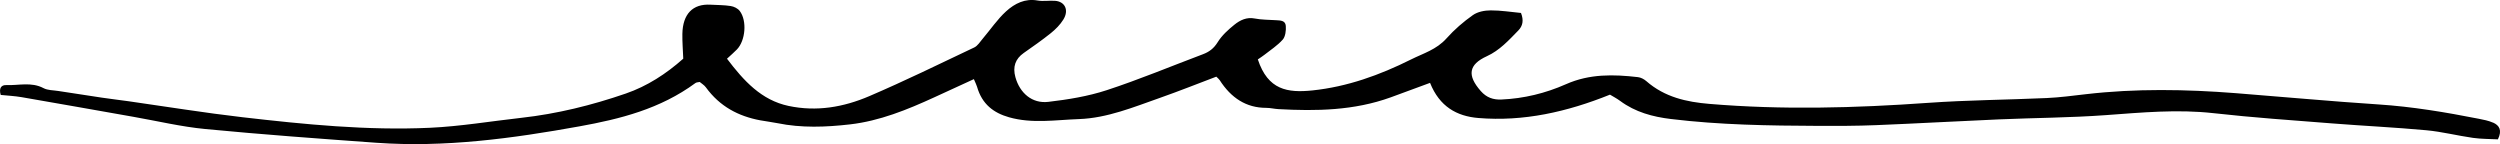 <?xml version="1.0" encoding="UTF-8"?>
<svg id="Layer_2" data-name="Layer 2" xmlns="http://www.w3.org/2000/svg" viewBox="0 0 291.742 16.82">
  <g id="Layer_1-2" data-name="Layer 1">
    <path d="m290.934,14.314c-.529-.235-1.11-.344-1.677-.456-3.872-.761-7.753-1.414-11.695-1.671-5.559-.363-11.108-.883-16.663-1.316-5.828-.455-11.657-.553-17.489.122-1.515.175-3.031.378-4.549.447-4.623.21-9.253.235-13.87.563-8.517.605-17.025.834-25.528.119-2.631-.221-5.193-.773-7.343-2.655-.273-.238-.641-.428-.982-.467-2.835-.326-5.63-.4-8.393.825-2.402,1.065-4.93,1.675-7.534,1.788-.953.042-1.737-.224-2.409-.988-1.602-1.823-1.441-3.085.716-4.069,1.477-.674,2.547-1.853,3.667-3.003.506-.519.656-1.167.31-2.042-1.16-.109-2.352-.306-3.544-.3-.699.004-1.502.15-2.075.554-1.098.774-2.153,1.684-3.069,2.71-1.178,1.32-2.711,1.746-4.141,2.462-3.675,1.839-7.473,3.192-11.488,3.612-2.934.307-5.213-.045-6.393-3.618.248-.172.519-.338.77-.536.729-.575,1.525-1.082,2.143-1.781.302-.342.394-1.066.351-1.591-.053-.654-.649-.632-1.123-.665-.84-.059-1.692-.039-2.514-.201-.921-.181-1.688.184-2.365.729-.72.58-1.453,1.239-1.948,2.039-.461.745-1.009,1.136-1.721,1.404-3.739,1.409-7.444,2.956-11.227,4.194-2.207.722-4.527,1.094-6.818,1.364-1.889.222-3.325-1.027-3.838-2.878-.337-1.214-.007-2.138.963-2.821,1.07-.753,2.149-1.498,3.174-2.324.548-.442,1.085-.976,1.463-1.591.67-1.088.188-2.097-.982-2.179-.681-.048-1.382.083-2.048-.037-1.426-.257-2.642.339-3.662,1.27-1.008.919-1.812,2.114-2.715,3.177-.312.367-.601.846-.991,1.031-4.068,1.933-8.122,3.914-12.247,5.682-3.025,1.296-6.158,1.836-9.427,1.144-3.171-.672-5.222-2.918-7.186-5.51.439-.407.816-.726,1.161-1.083.995-1.031,1.194-3.338.333-4.481-.234-.312-.682-.524-1.059-.584-.777-.123-1.573-.112-2.36-.157-2.068-.119-3.243,1.084-3.282,3.417-.015.921.063,1.842.103,2.882-1.989,1.772-4.211,3.21-6.702,4.069-3.98,1.373-8.033,2.37-12.179,2.833-3.56.397-7.113 1-10.678,1.164-7.325.337-14.612-.395-21.878-1.232-4.437-.511-8.852-1.236-13.276-1.862-1.042-.147-2.087-.268-3.129-.422-1.709-.252-3.416-.516-5.123-.783-.572-.089-1.197-.066-1.696-.329-1.42-.749-2.897-.297-4.345-.353-.571-.022-.879.346-.647,1.149.785.081,1.622.119,2.443.26,4.348.749,8.693,1.527,13.038,2.291,2.796.491,5.577,1.157,8.392,1.427,6.647.638,13.307,1.126,19.967,1.603,7.967.571,15.862-.499,23.714-1.918,4.721-.853,9.411-2.025,13.523-5.054.12-.089.301-.078.497-.124.234.2.529.366.717.627,1.631,2.248,3.816,3.372,6.326,3.846.671.127,1.351.199,2.02.336,2.817.576,5.648.468,8.484.141,3.441-.396,6.658-1.702,9.834-3.16,1.505-.691,3.011-1.383,4.612-2.119.2.475.309.675.371.892.583,2.043,1.943,3.049,3.732,3.558,2.703.769,5.44.307,8.16.212,3.296-.116,6.385-1.4,9.495-2.492,2.197-.772,4.369-1.641,6.533-2.459.173.175.308.272.395.407,1.327,2.07,3.088,3.235,5.433,3.233.472-0.0.94.122,1.412.148,4.421.244,8.82.176,13.107-1.372,1.534-.554,3.062-1.127,4.596-1.692,1.105,2.768,3.116,3.891,5.628,4.1,5.279.439,10.354-.706,15.369-2.725.362.221.792.439,1.179.726,1.788,1.328,3.826,1.86,5.917,2.115,5.7.693,11.433.779,17.166.803,2.261.01,4.525.007,6.784-.085,4.783-.193,9.563-.467,14.345-.673,4.151-.179,8.309-.193,12.454-.495,4.203-.306,8.382-.703,12.597-.229,4.598.517,9.216.831,13.828,1.194,3.666.289,7.341.461,11.002.799,1.824.169,3.623.632,5.441.889.977.138,1.972.122,2.904.172.529-1.063.16-1.634-.558-1.953Z" stroke-width="0"/>
  </g>
</svg>